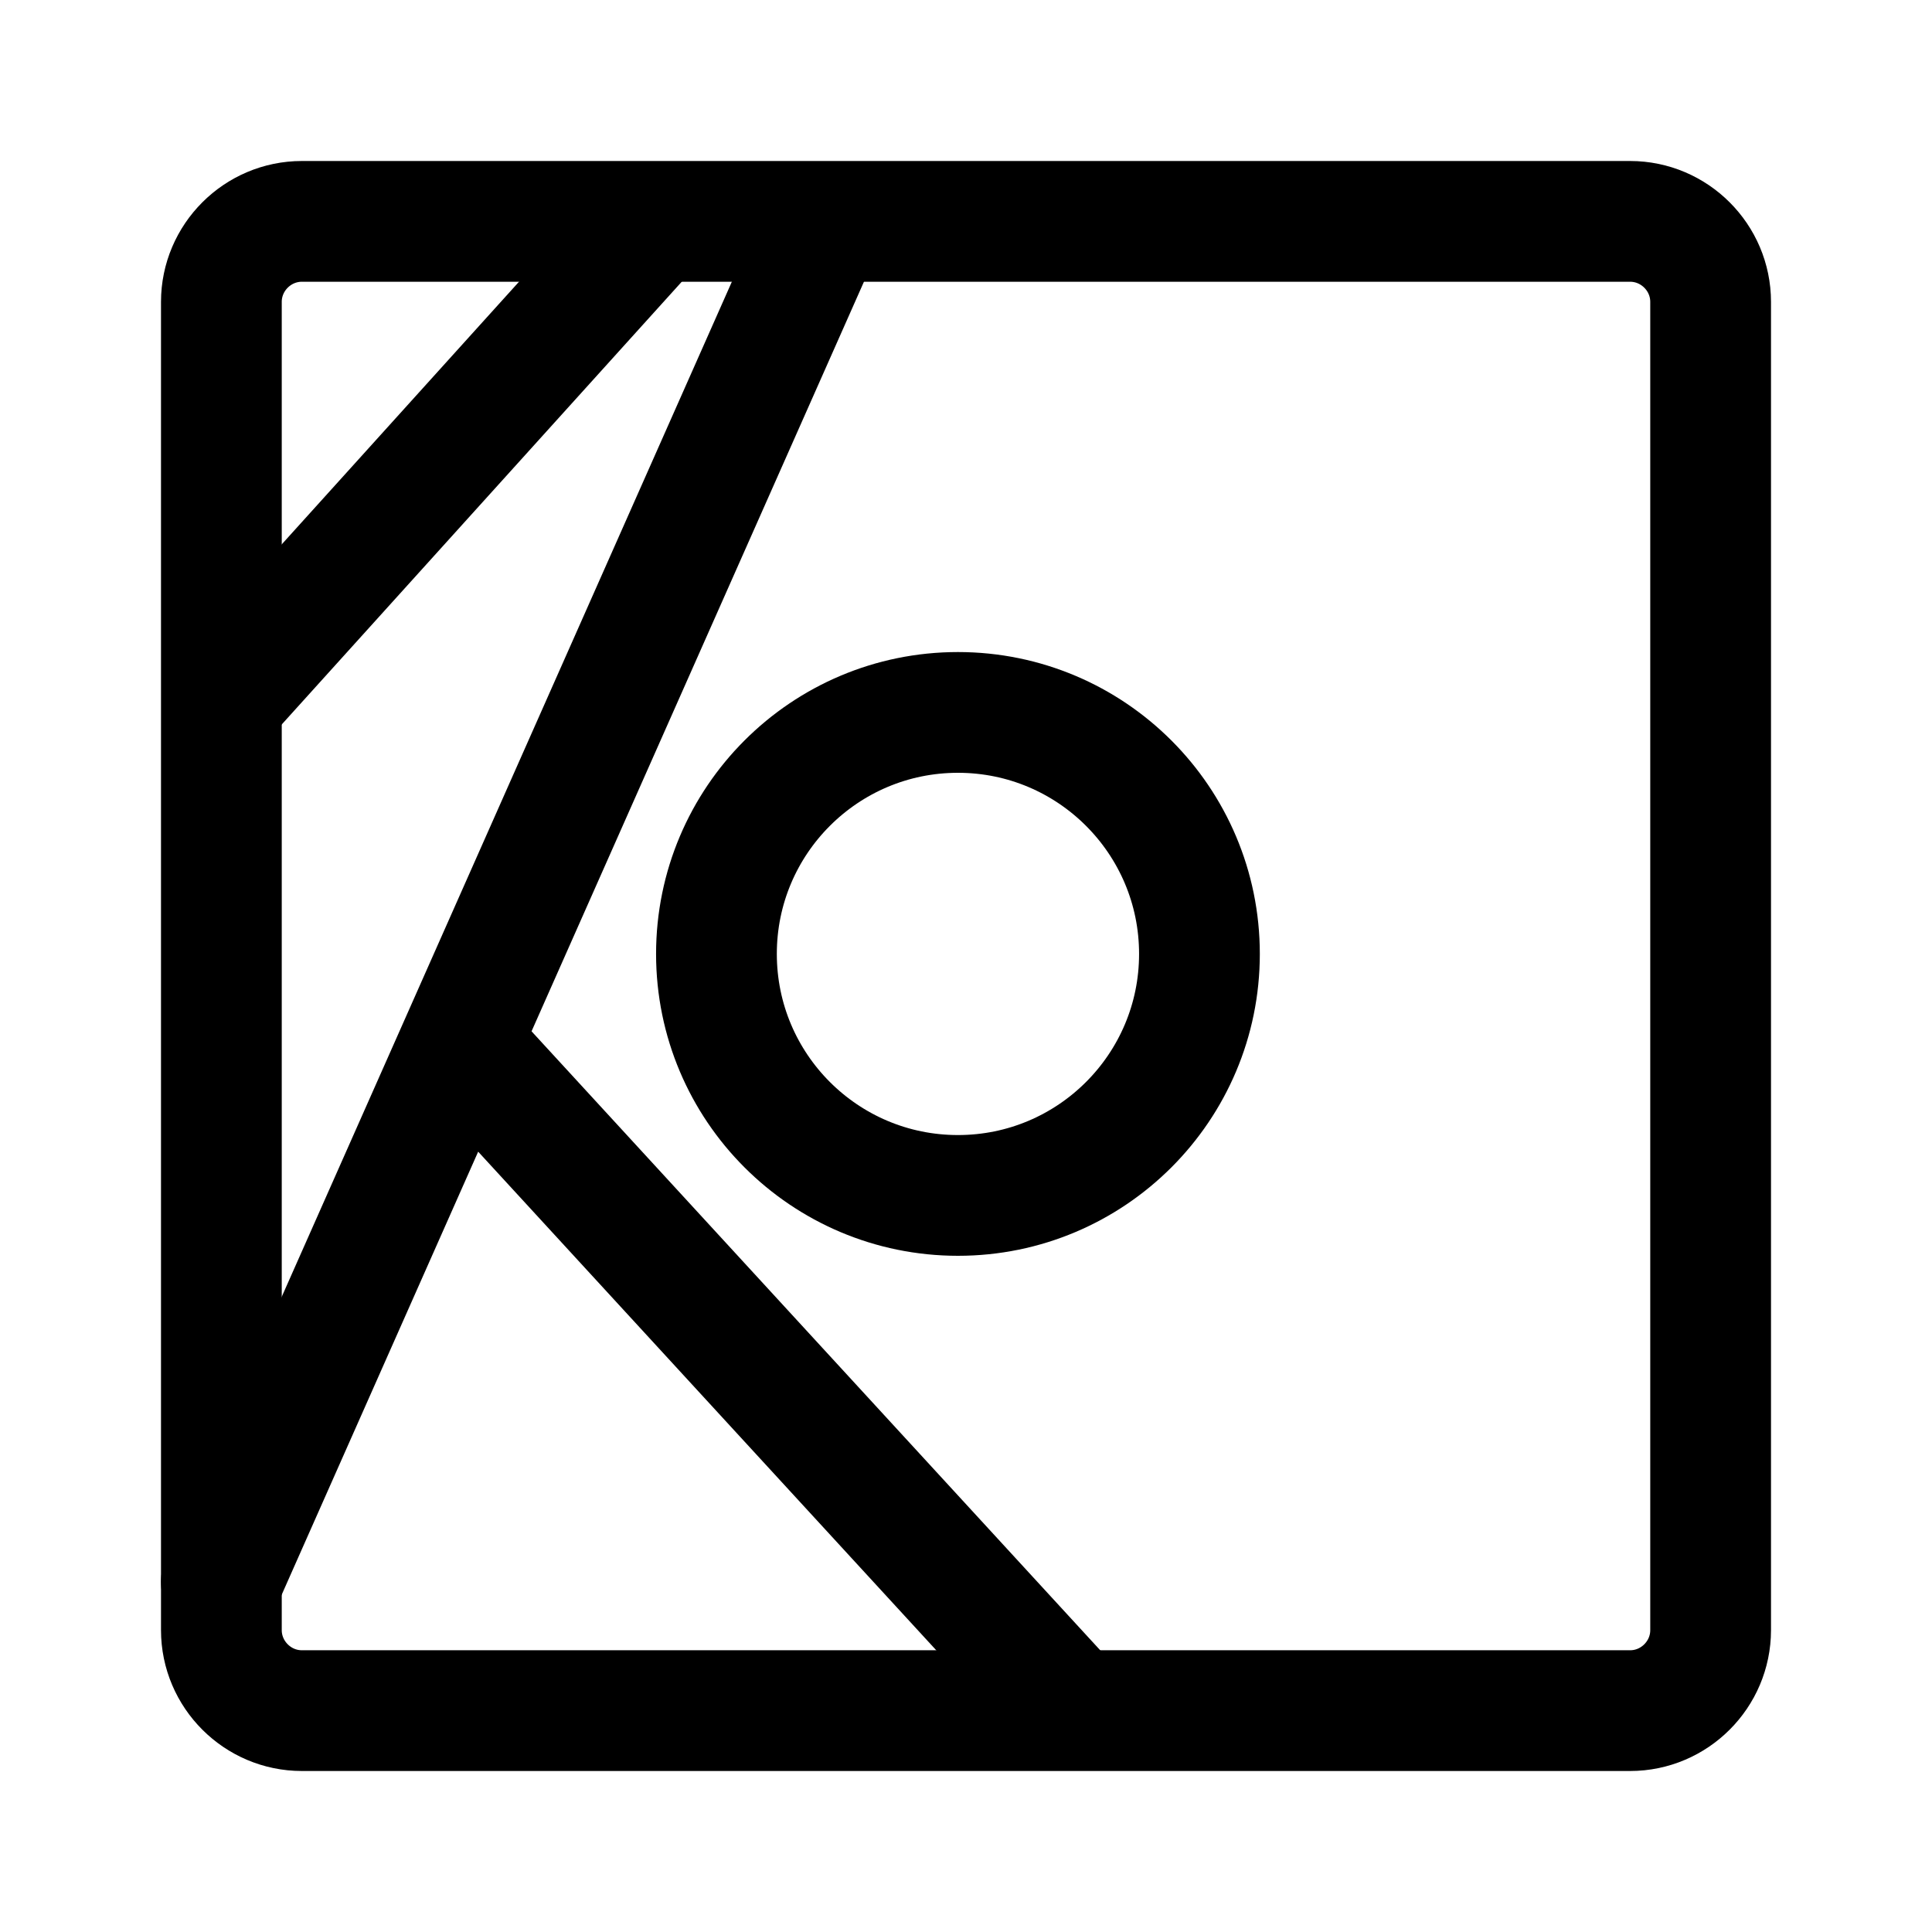 <svg xmlns="http://www.w3.org/2000/svg" width="192" height="192" viewBox="0 0 192 192"><g fill="none" stroke="#000" stroke-linecap="round" stroke-linejoin="round" stroke-width="12"><path d="M162 22H30c-4.4 0-8 3.6-8 8v132c0 4.4 3.6 8 8 8h132c4.4 0 8-3.6 8-8V30c0-4.4-3.6-8-8-8z" class="b"/><circle cx="95.2" cy="94.8" r="24" class="b"/><path d="M22.8 68.8 64 23.2M22 157.2 81.6 22.8M105.6 168.8l-58.8-64" class="b"/></g></svg>